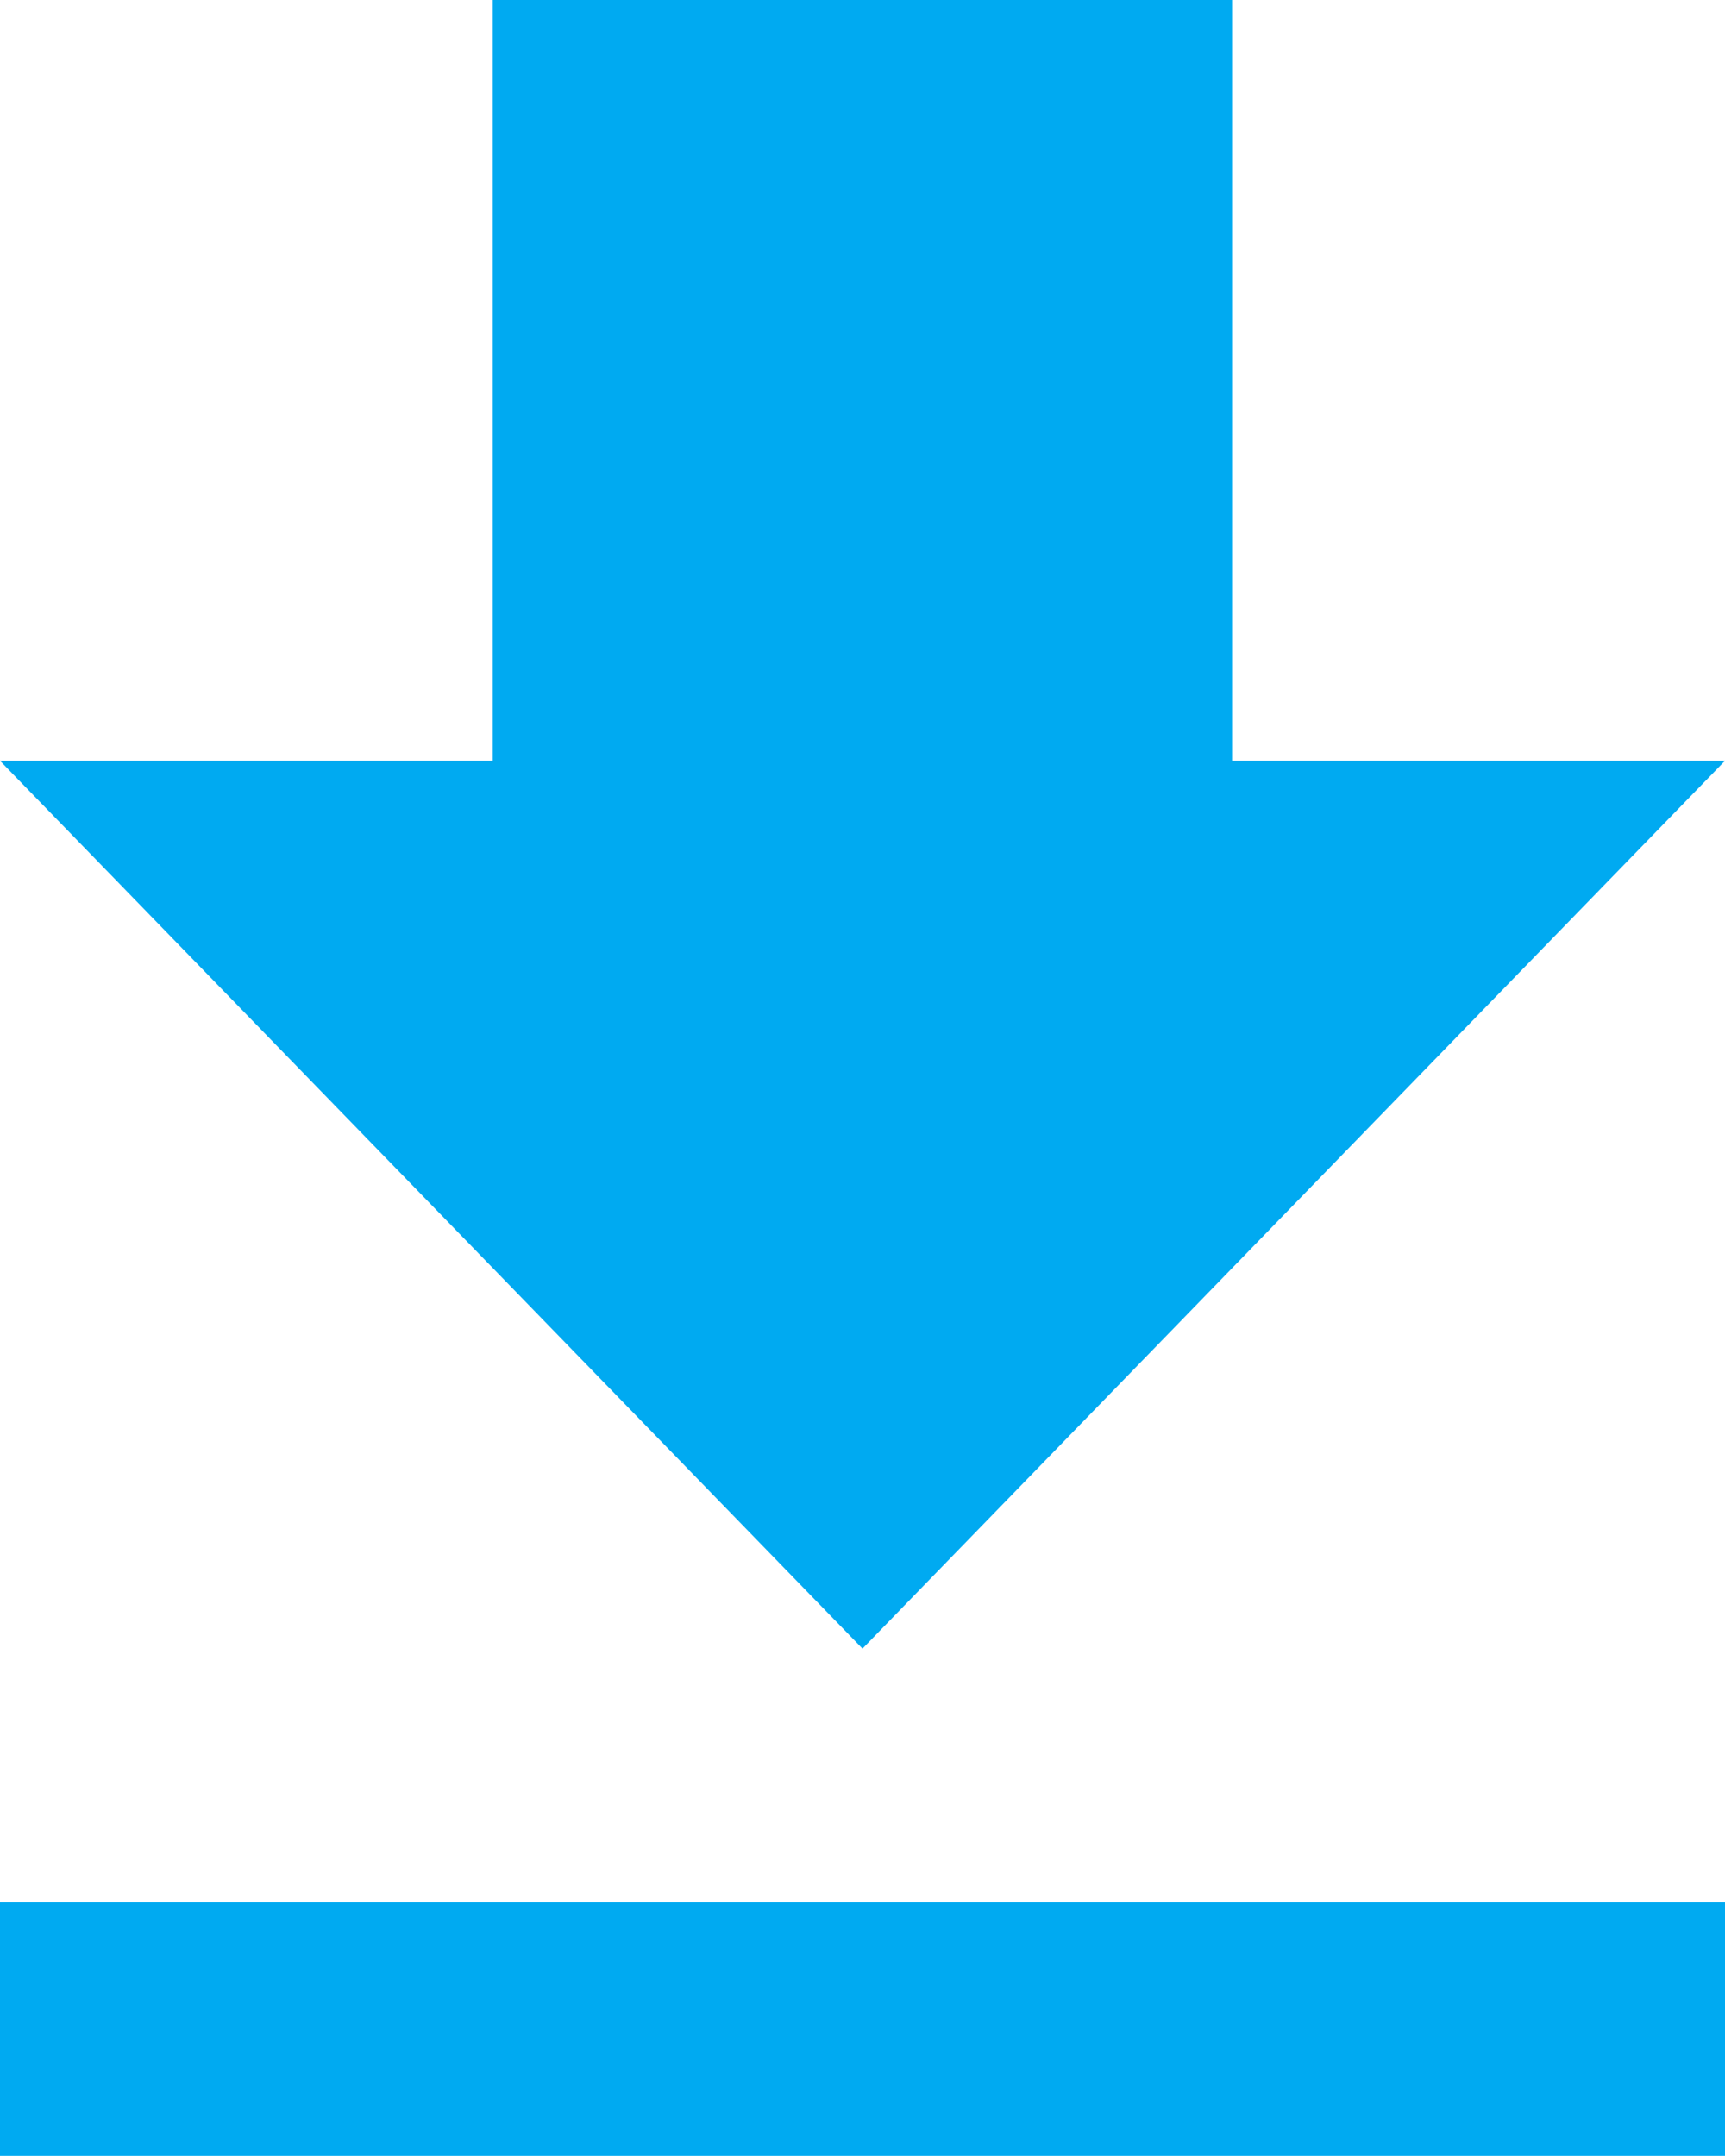 <svg 
 xmlns="http://www.w3.org/2000/svg"
 xmlns:xlink="http://www.w3.org/1999/xlink"
 width="12px" height="15px">

<path fill="#00aaf1"
 d="M12.000,5.293 L8.571,5.293 L8.571,-0.001 L3.428,-0.001 L3.428,5.293 L-0.000,5.293 L6.000,11.470 L12.000,5.293 ZM-0.000,13.235 L-0.000,14.999 L12.000,14.999 L12.000,13.235 L-0.000,13.235 Z"/>

</svg>